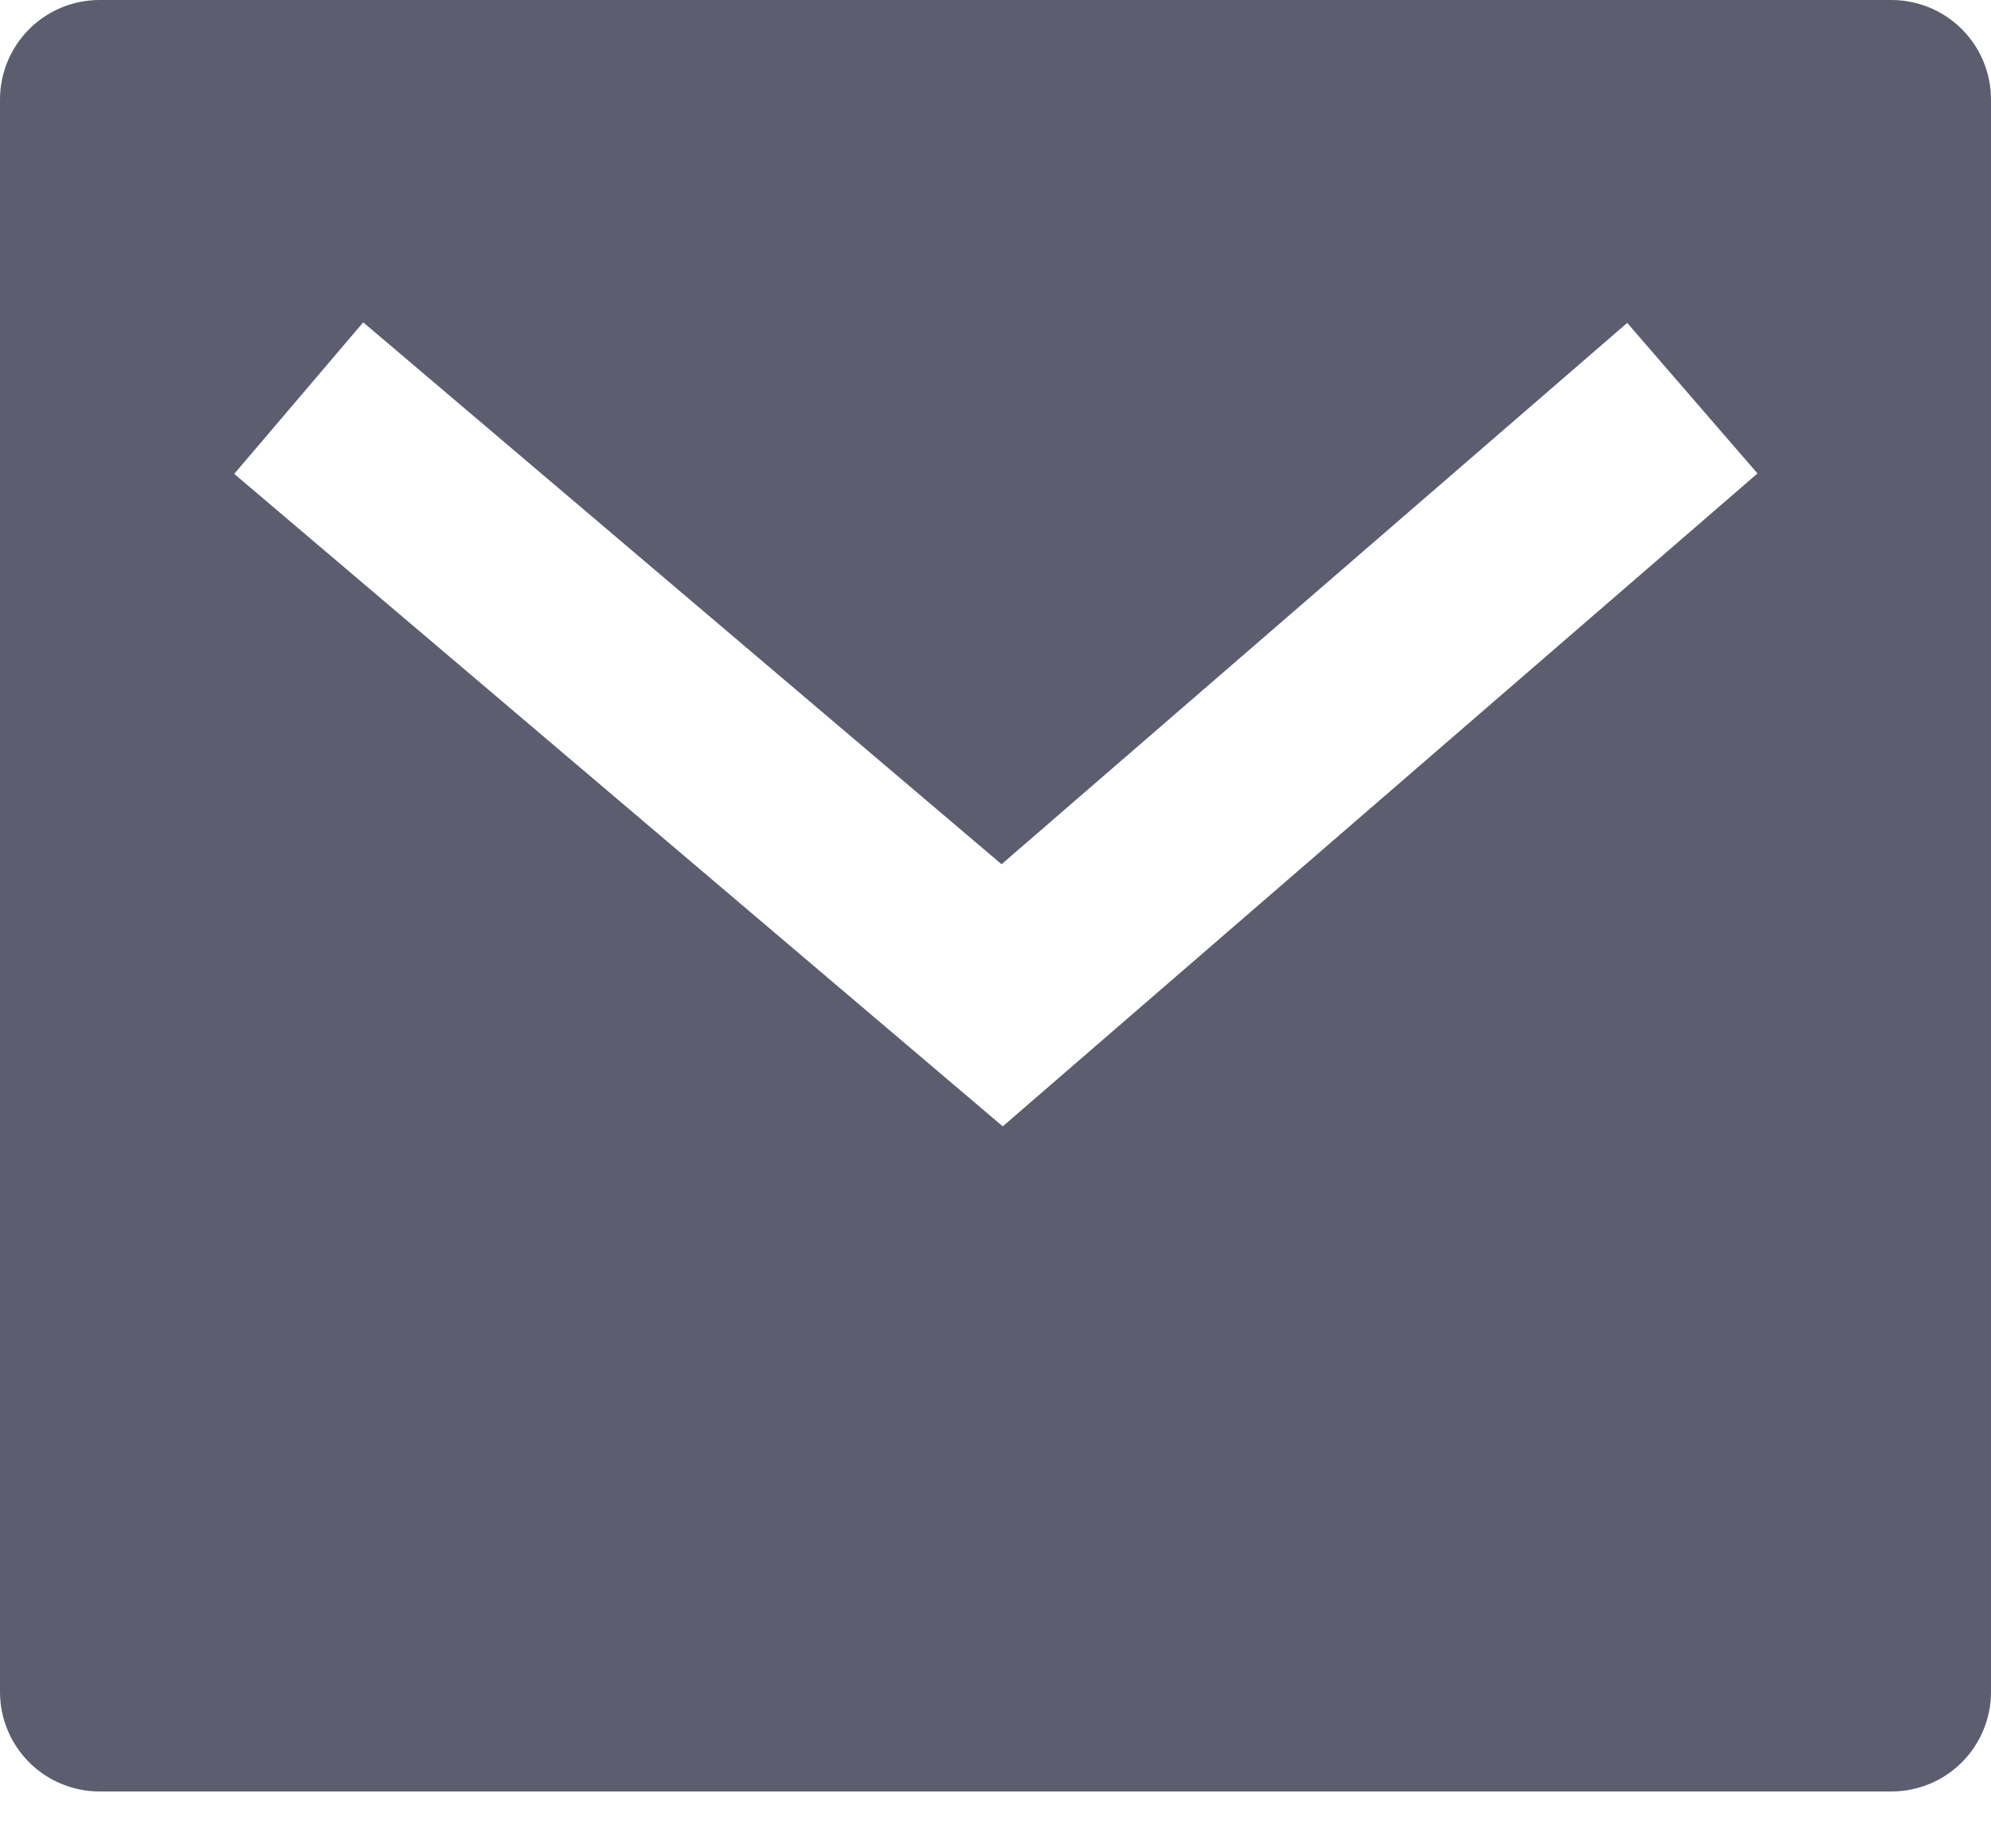 <svg width="14" height="13" viewBox="0 0 14 13" fill="none" xmlns="http://www.w3.org/2000/svg">
<path d="M0.7 0H13.3C13.486 0 13.664 0.074 13.795 0.205C13.926 0.336 14 0.514 14 0.7V11.9C14 12.086 13.926 12.264 13.795 12.395C13.664 12.526 13.486 12.6 13.3 12.6H0.7C0.514 12.6 0.336 12.526 0.205 12.395C0.074 12.264 0 12.086 0 11.9V0.7C0 0.514 0.074 0.336 0.205 0.205C0.336 0.074 0.514 0 0.7 0ZM7.042 6.078L2.554 2.267L1.647 3.333L7.051 7.922L12.358 3.33L11.442 2.271L7.043 6.078H7.042Z" fill="#5C5D6F"/>
</svg>
